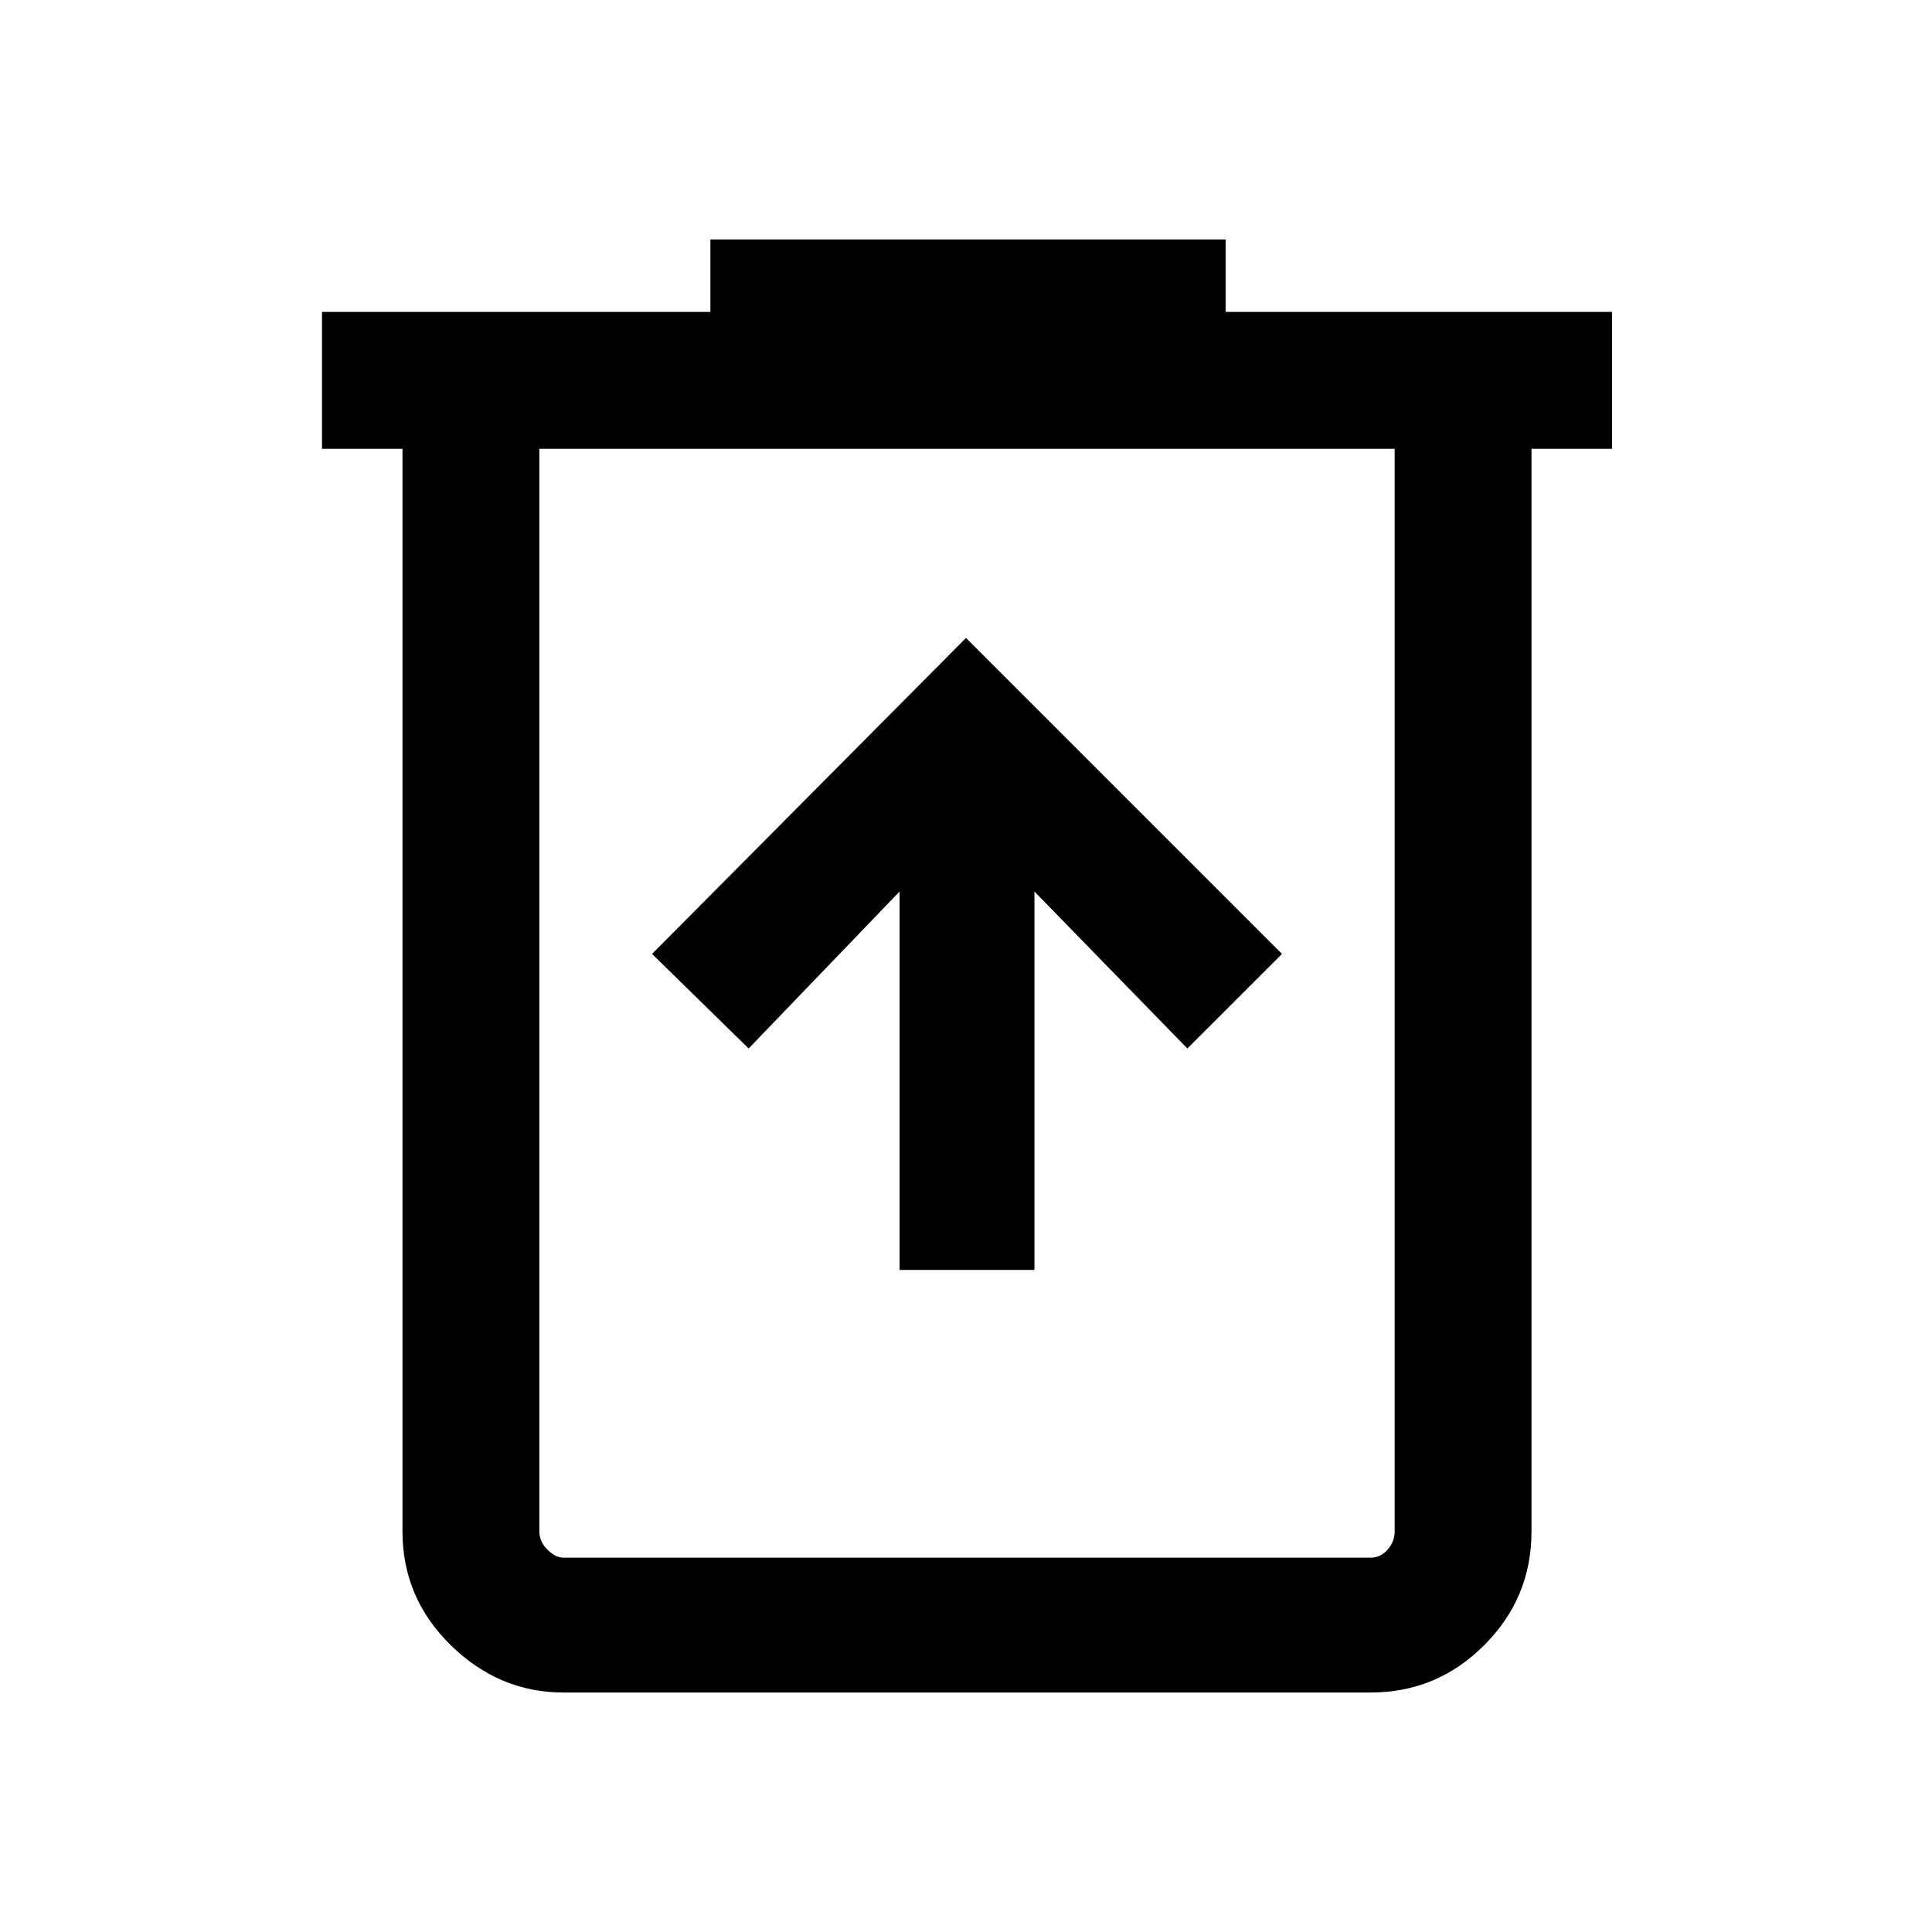 <svg xmlns="http://www.w3.org/2000/svg" height="40" width="40"><path d="M18.625 26.292h2.792v-7.834l3.166 3.25 1.959-1.958L20 13.208l-6.5 6.542 2 1.958 3.125-3.25Zm-6.958 8.75q-1.334 0-2.334-.98-1-.979-1-2.354V9.292H6.667V6.458h8.041v-1.5h10.667v1.5h8v2.834h-1.667v22.416q0 1.375-.979 2.354-.979.98-2.354.98Zm17.208-25.75H11.167v22.416q0 .209.166.375.167.167.334.167h16.708q.208 0 .354-.167.146-.166.146-.375Zm-17.708 0V32.25v-.542Z"/></svg>
